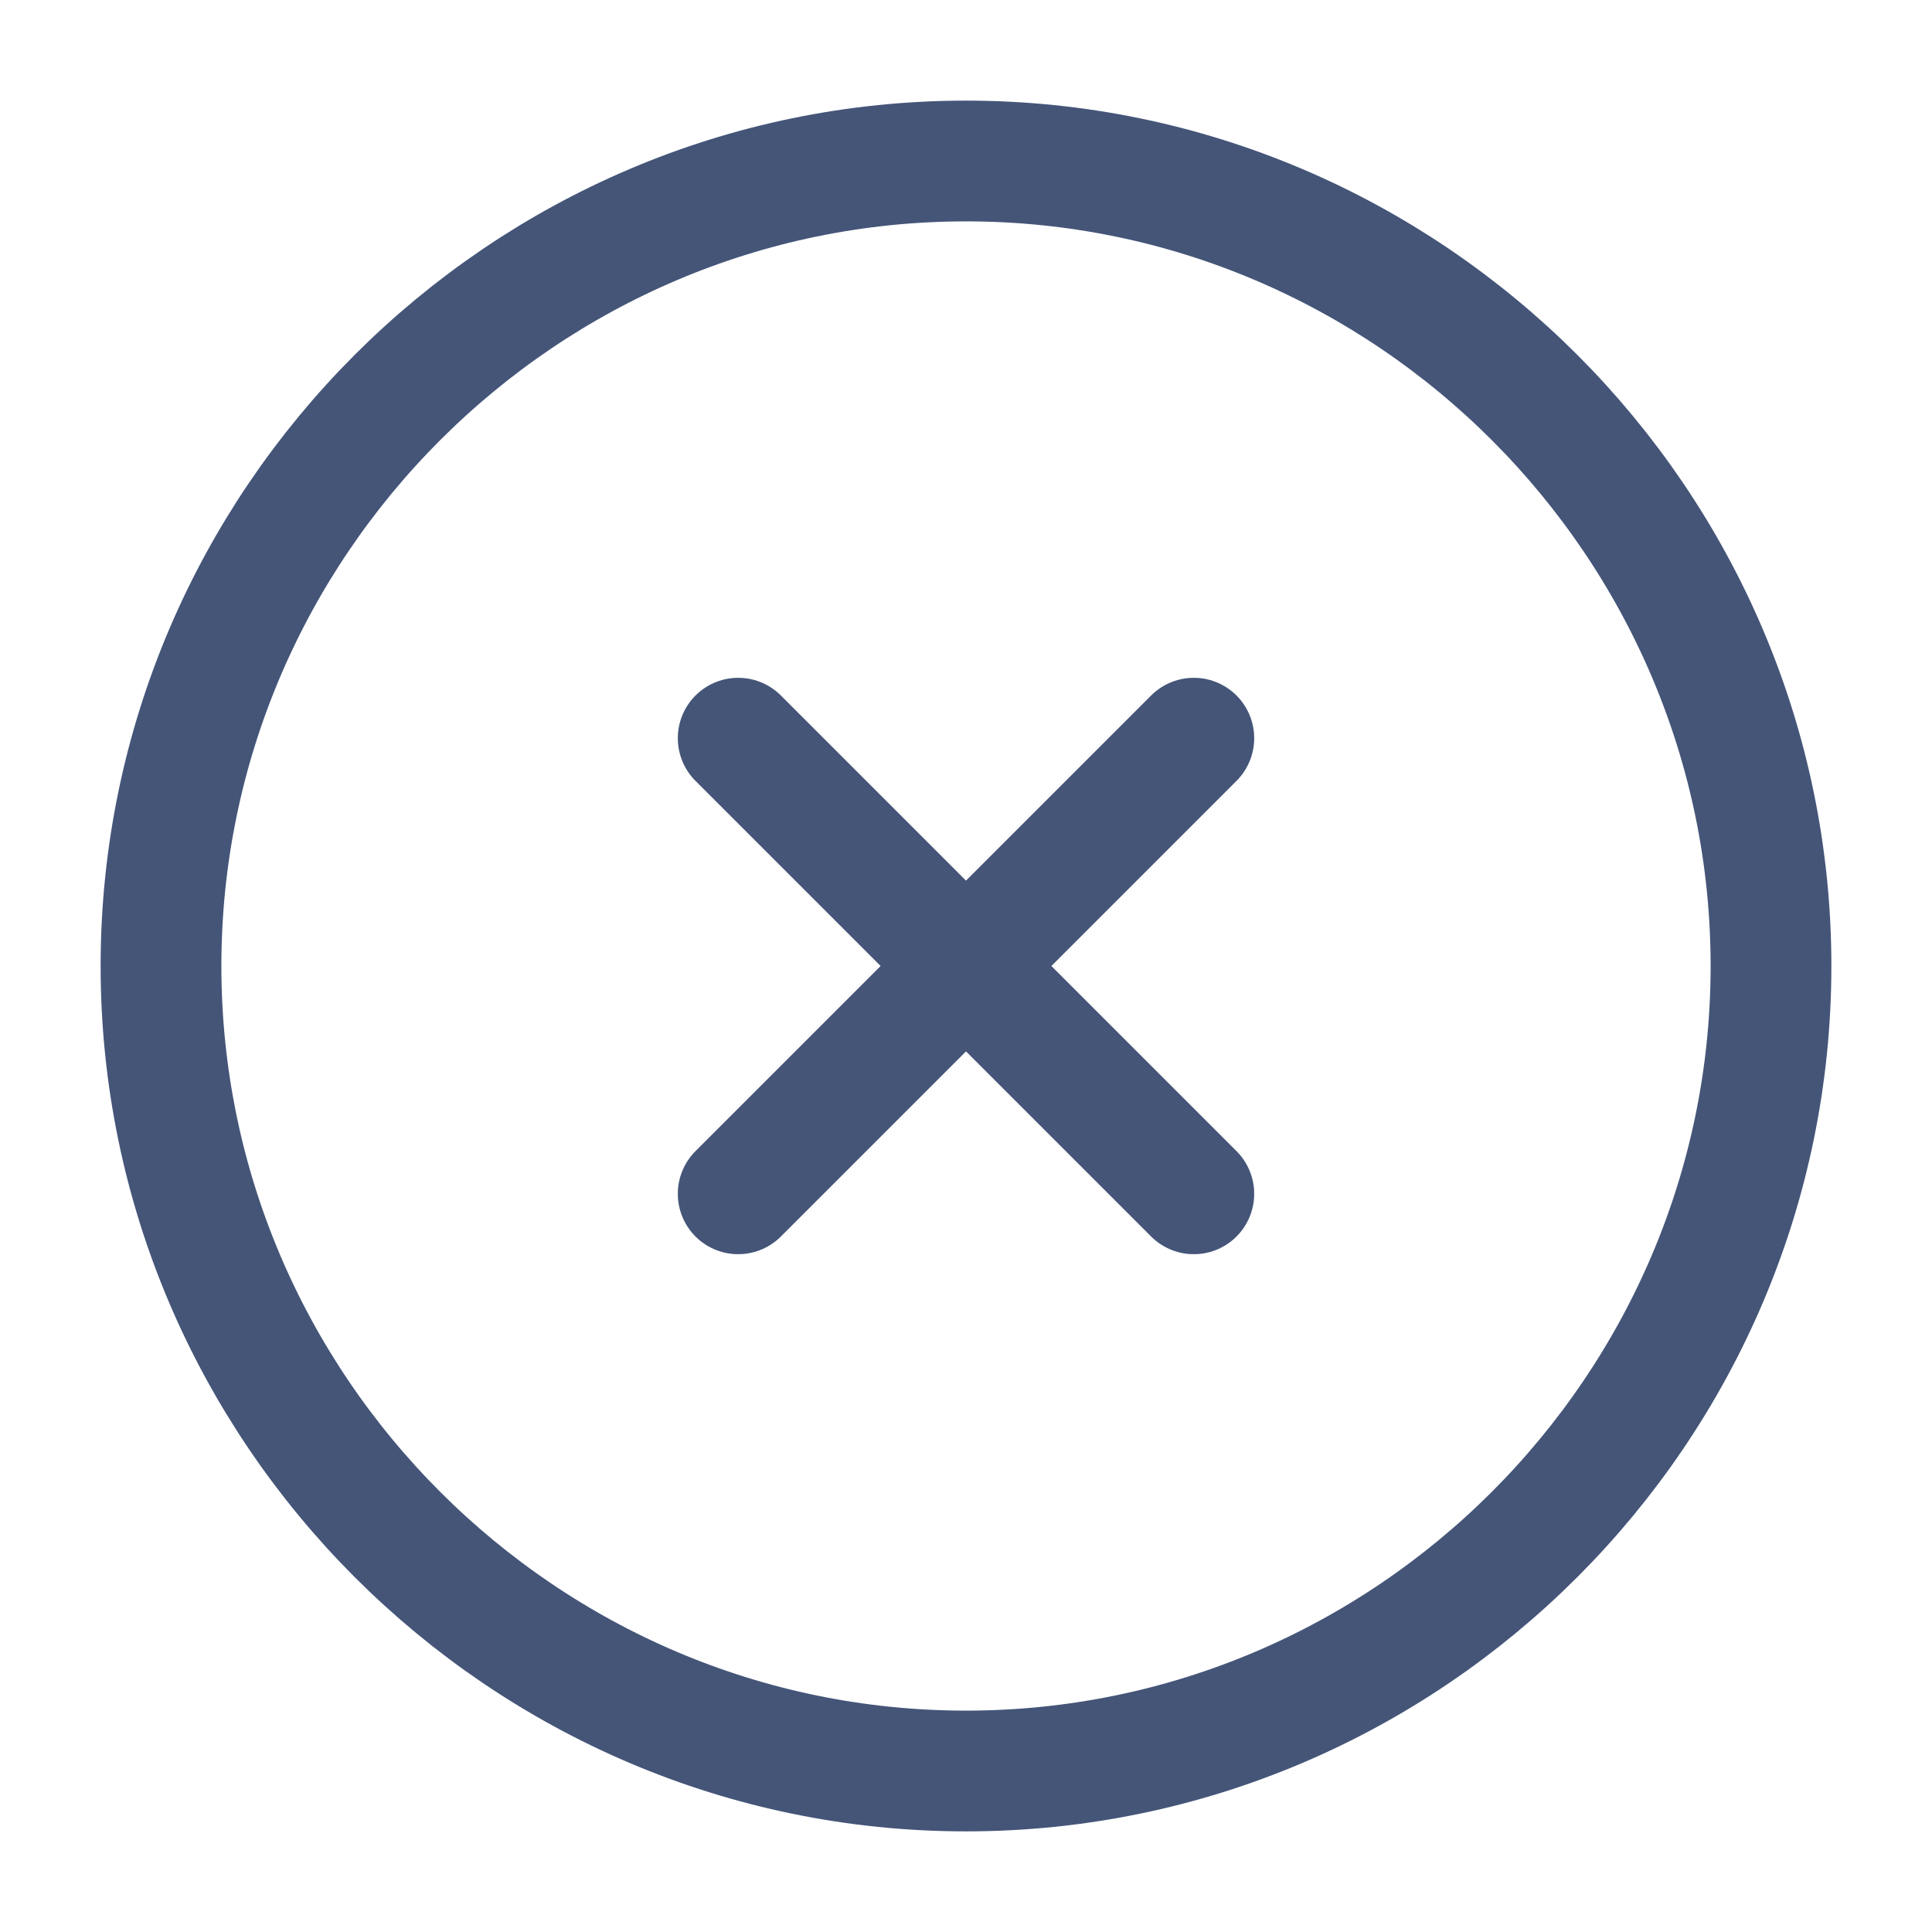<svg width="24" height="24" viewBox="0 0 24 24" fill="none" xmlns="http://www.w3.org/2000/svg">
<path d="M12 22C17.5 22 22 17.5 22 12C22 6.5 17.5 2 12 2C6.5 2 2 6.5 2 12C2 17.5 6.5 22 12 22Z" stroke="#445578" stroke-width="1.5" stroke-linecap="round" stroke-linejoin="round"/>
<path d="M9.17 14.83L14.83 9.17" stroke="#445578" stroke-width="1.5" stroke-linecap="round" stroke-linejoin="round"/>
<path d="M14.83 14.83L9.17 9.17" stroke="#445578" stroke-width="1.5" stroke-linecap="round" stroke-linejoin="round"/>
</svg>
